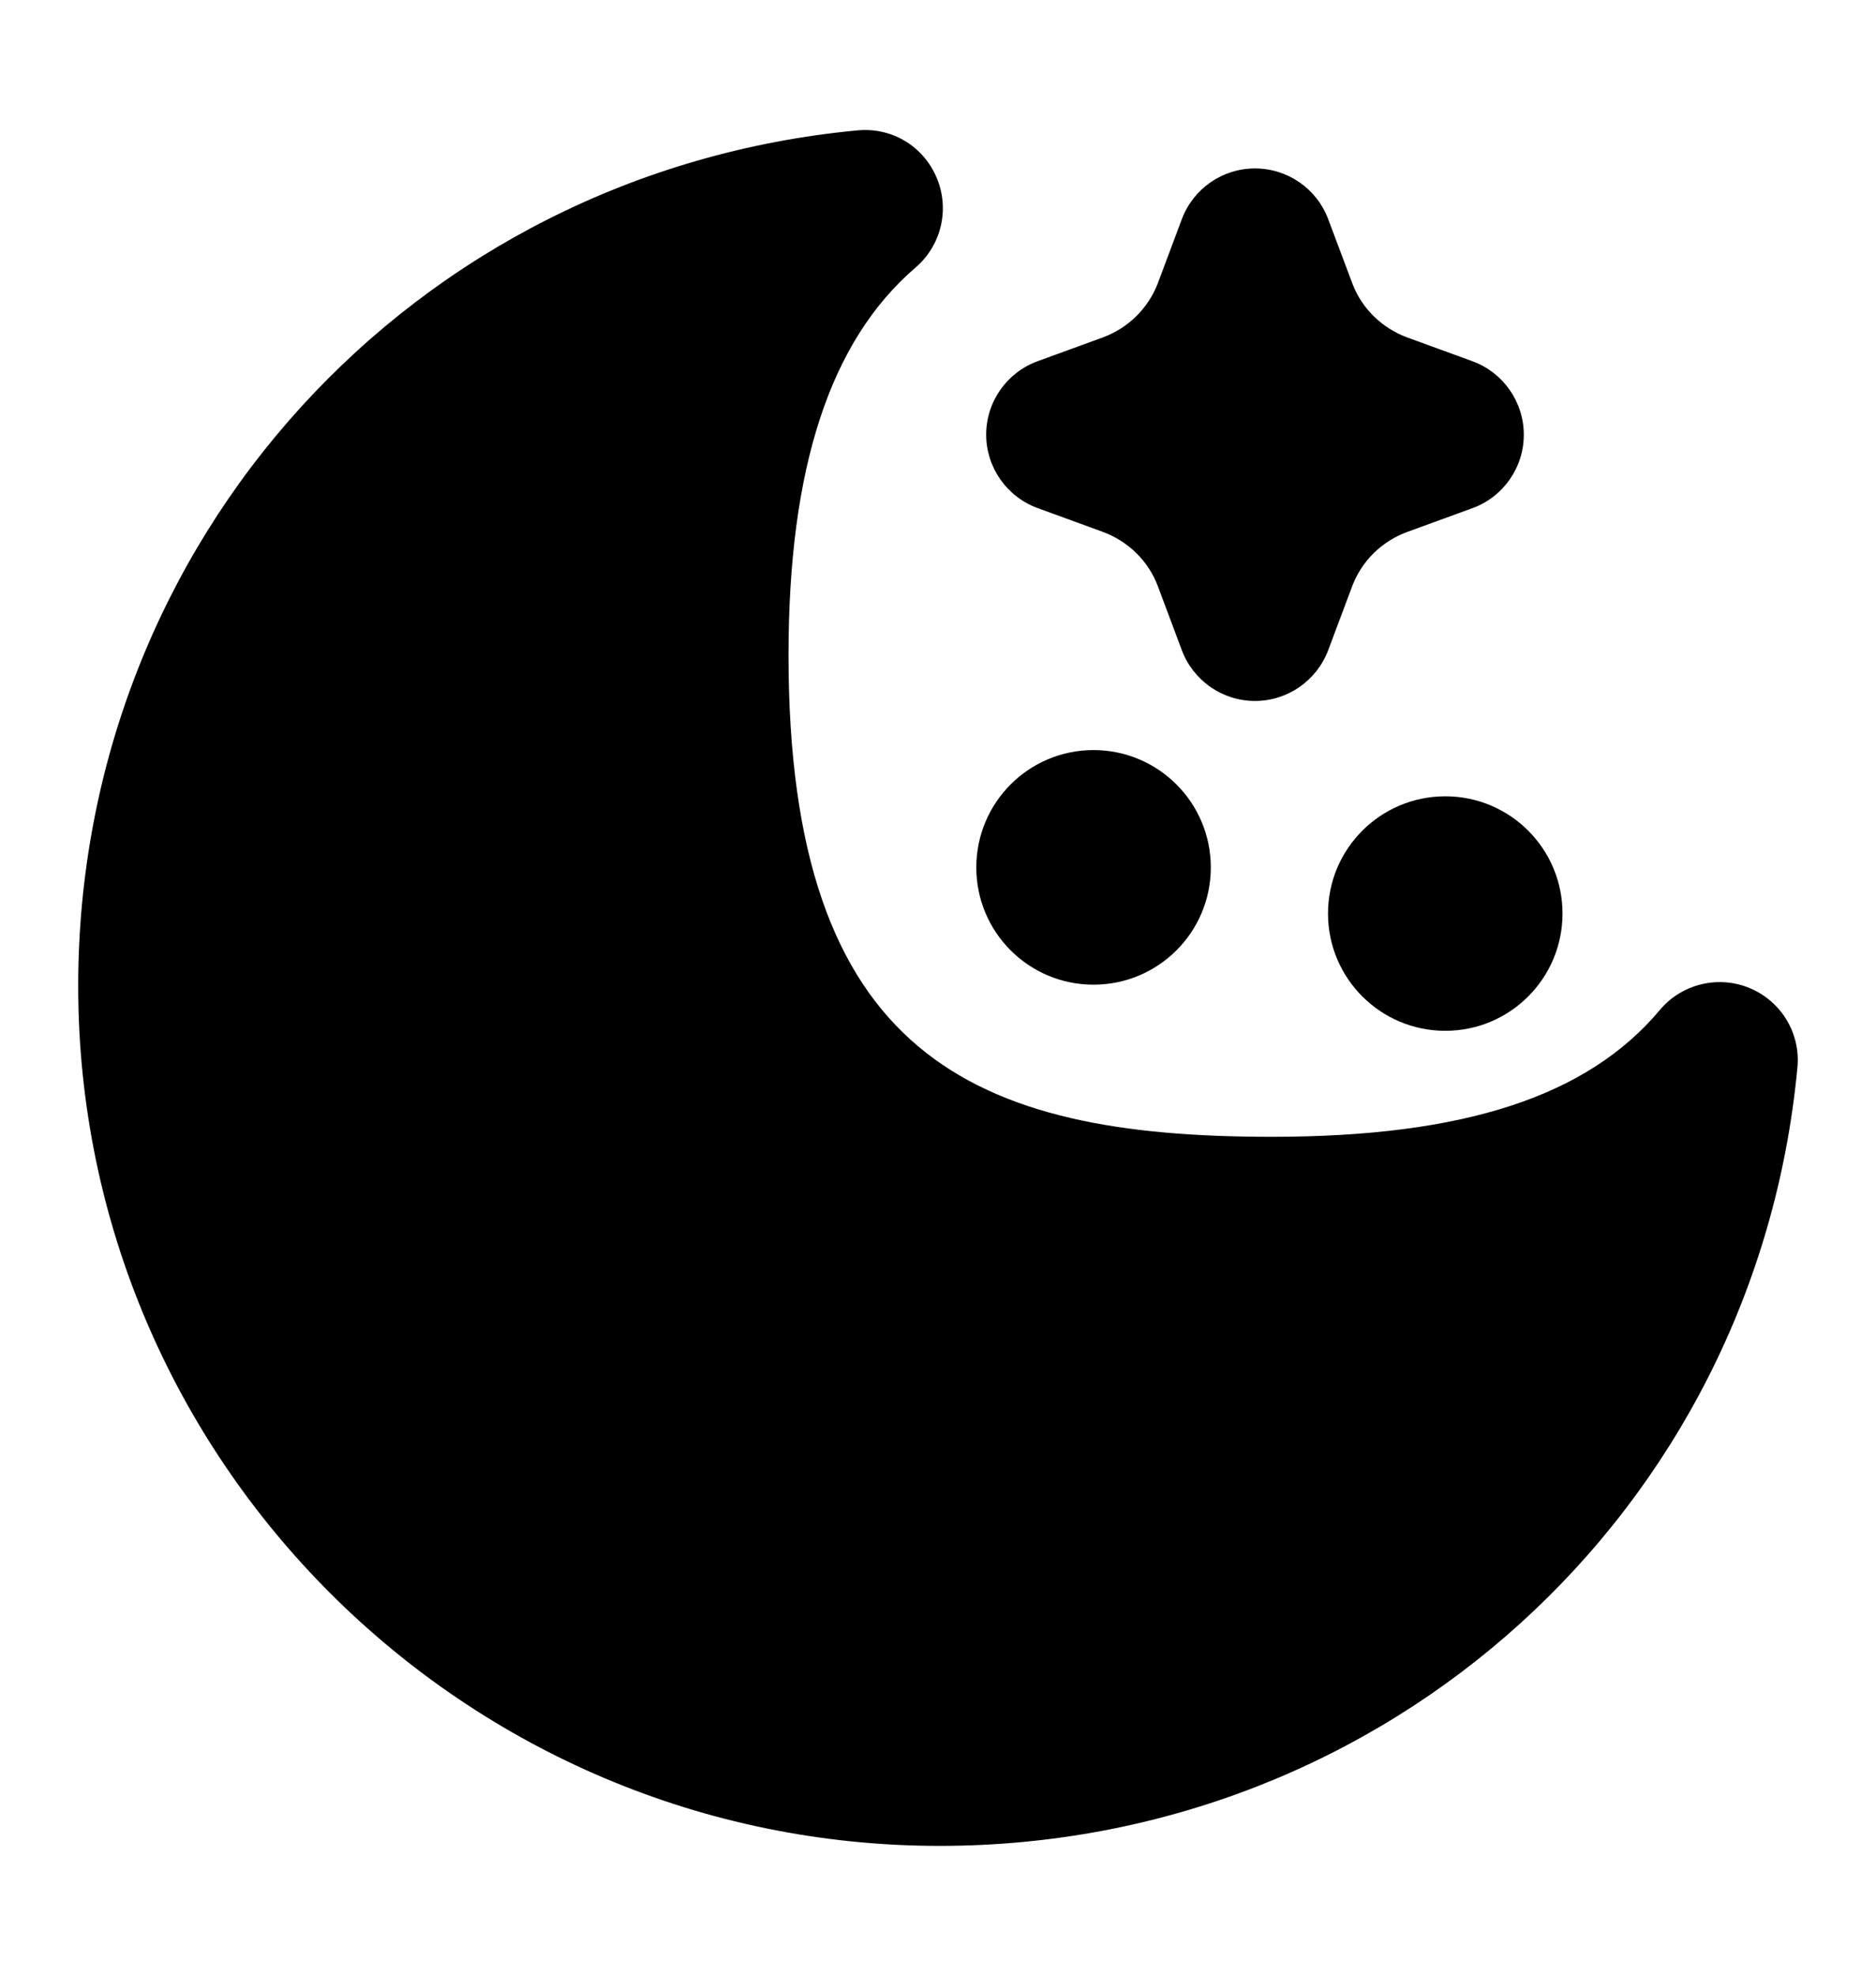 <svg width="19" height="20" viewBox="0 0 19 20" fill="none" xmlns="http://www.w3.org/2000/svg">
<path d="M10.508 5.143L11.166 5.383C11.426 5.478 11.63 5.678 11.726 5.932L11.969 6.581C12.085 6.89 12.38 7.096 12.71 7.096C13.04 7.096 13.335 6.891 13.452 6.582L13.695 5.934C13.791 5.679 13.996 5.478 14.255 5.384L14.913 5.144C15.226 5.03 15.433 4.732 15.433 4.401C15.433 4.069 15.225 3.771 14.913 3.657L14.255 3.417C13.996 3.322 13.791 3.122 13.696 2.868L13.452 2.219C13.336 1.909 13.04 1.705 12.71 1.705C12.38 1.705 12.085 1.91 11.969 2.22L11.727 2.866C11.63 3.121 11.426 3.322 11.166 3.417L10.508 3.657C10.196 3.771 9.988 4.068 9.988 4.4C9.988 4.732 10.197 5.029 10.508 5.143Z" fill="black"/>
<path d="M17.722 10.003C17.404 9.87 17.033 9.959 16.811 10.224C16.076 11.1 14.826 11.508 12.878 11.508C9.858 11.508 7.986 10.692 7.986 6.632C7.986 4.735 8.407 3.451 9.273 2.708C9.535 2.483 9.621 2.115 9.486 1.798C9.352 1.481 9.034 1.286 8.683 1.32C4.184 1.745 0.792 5.47 0.792 9.982C0.792 14.781 4.705 18.686 9.517 18.686C14.046 18.686 17.781 15.299 18.204 10.808C18.238 10.463 18.042 10.137 17.722 10.003Z" fill="black"/>
<path d="M14.638 10.435C15.293 10.435 15.825 9.904 15.825 9.248C15.825 8.592 15.293 8.061 14.638 8.061C13.982 8.061 13.45 8.592 13.45 9.248C13.45 9.904 13.982 10.435 14.638 10.435Z" fill="black"/>
<path d="M11.075 9.968C11.731 9.968 12.263 9.437 12.263 8.781C12.263 8.125 11.731 7.593 11.075 7.593C10.419 7.593 9.888 8.125 9.888 8.781C9.888 9.437 10.419 9.968 11.075 9.968Z" fill="black"/>
</svg>
